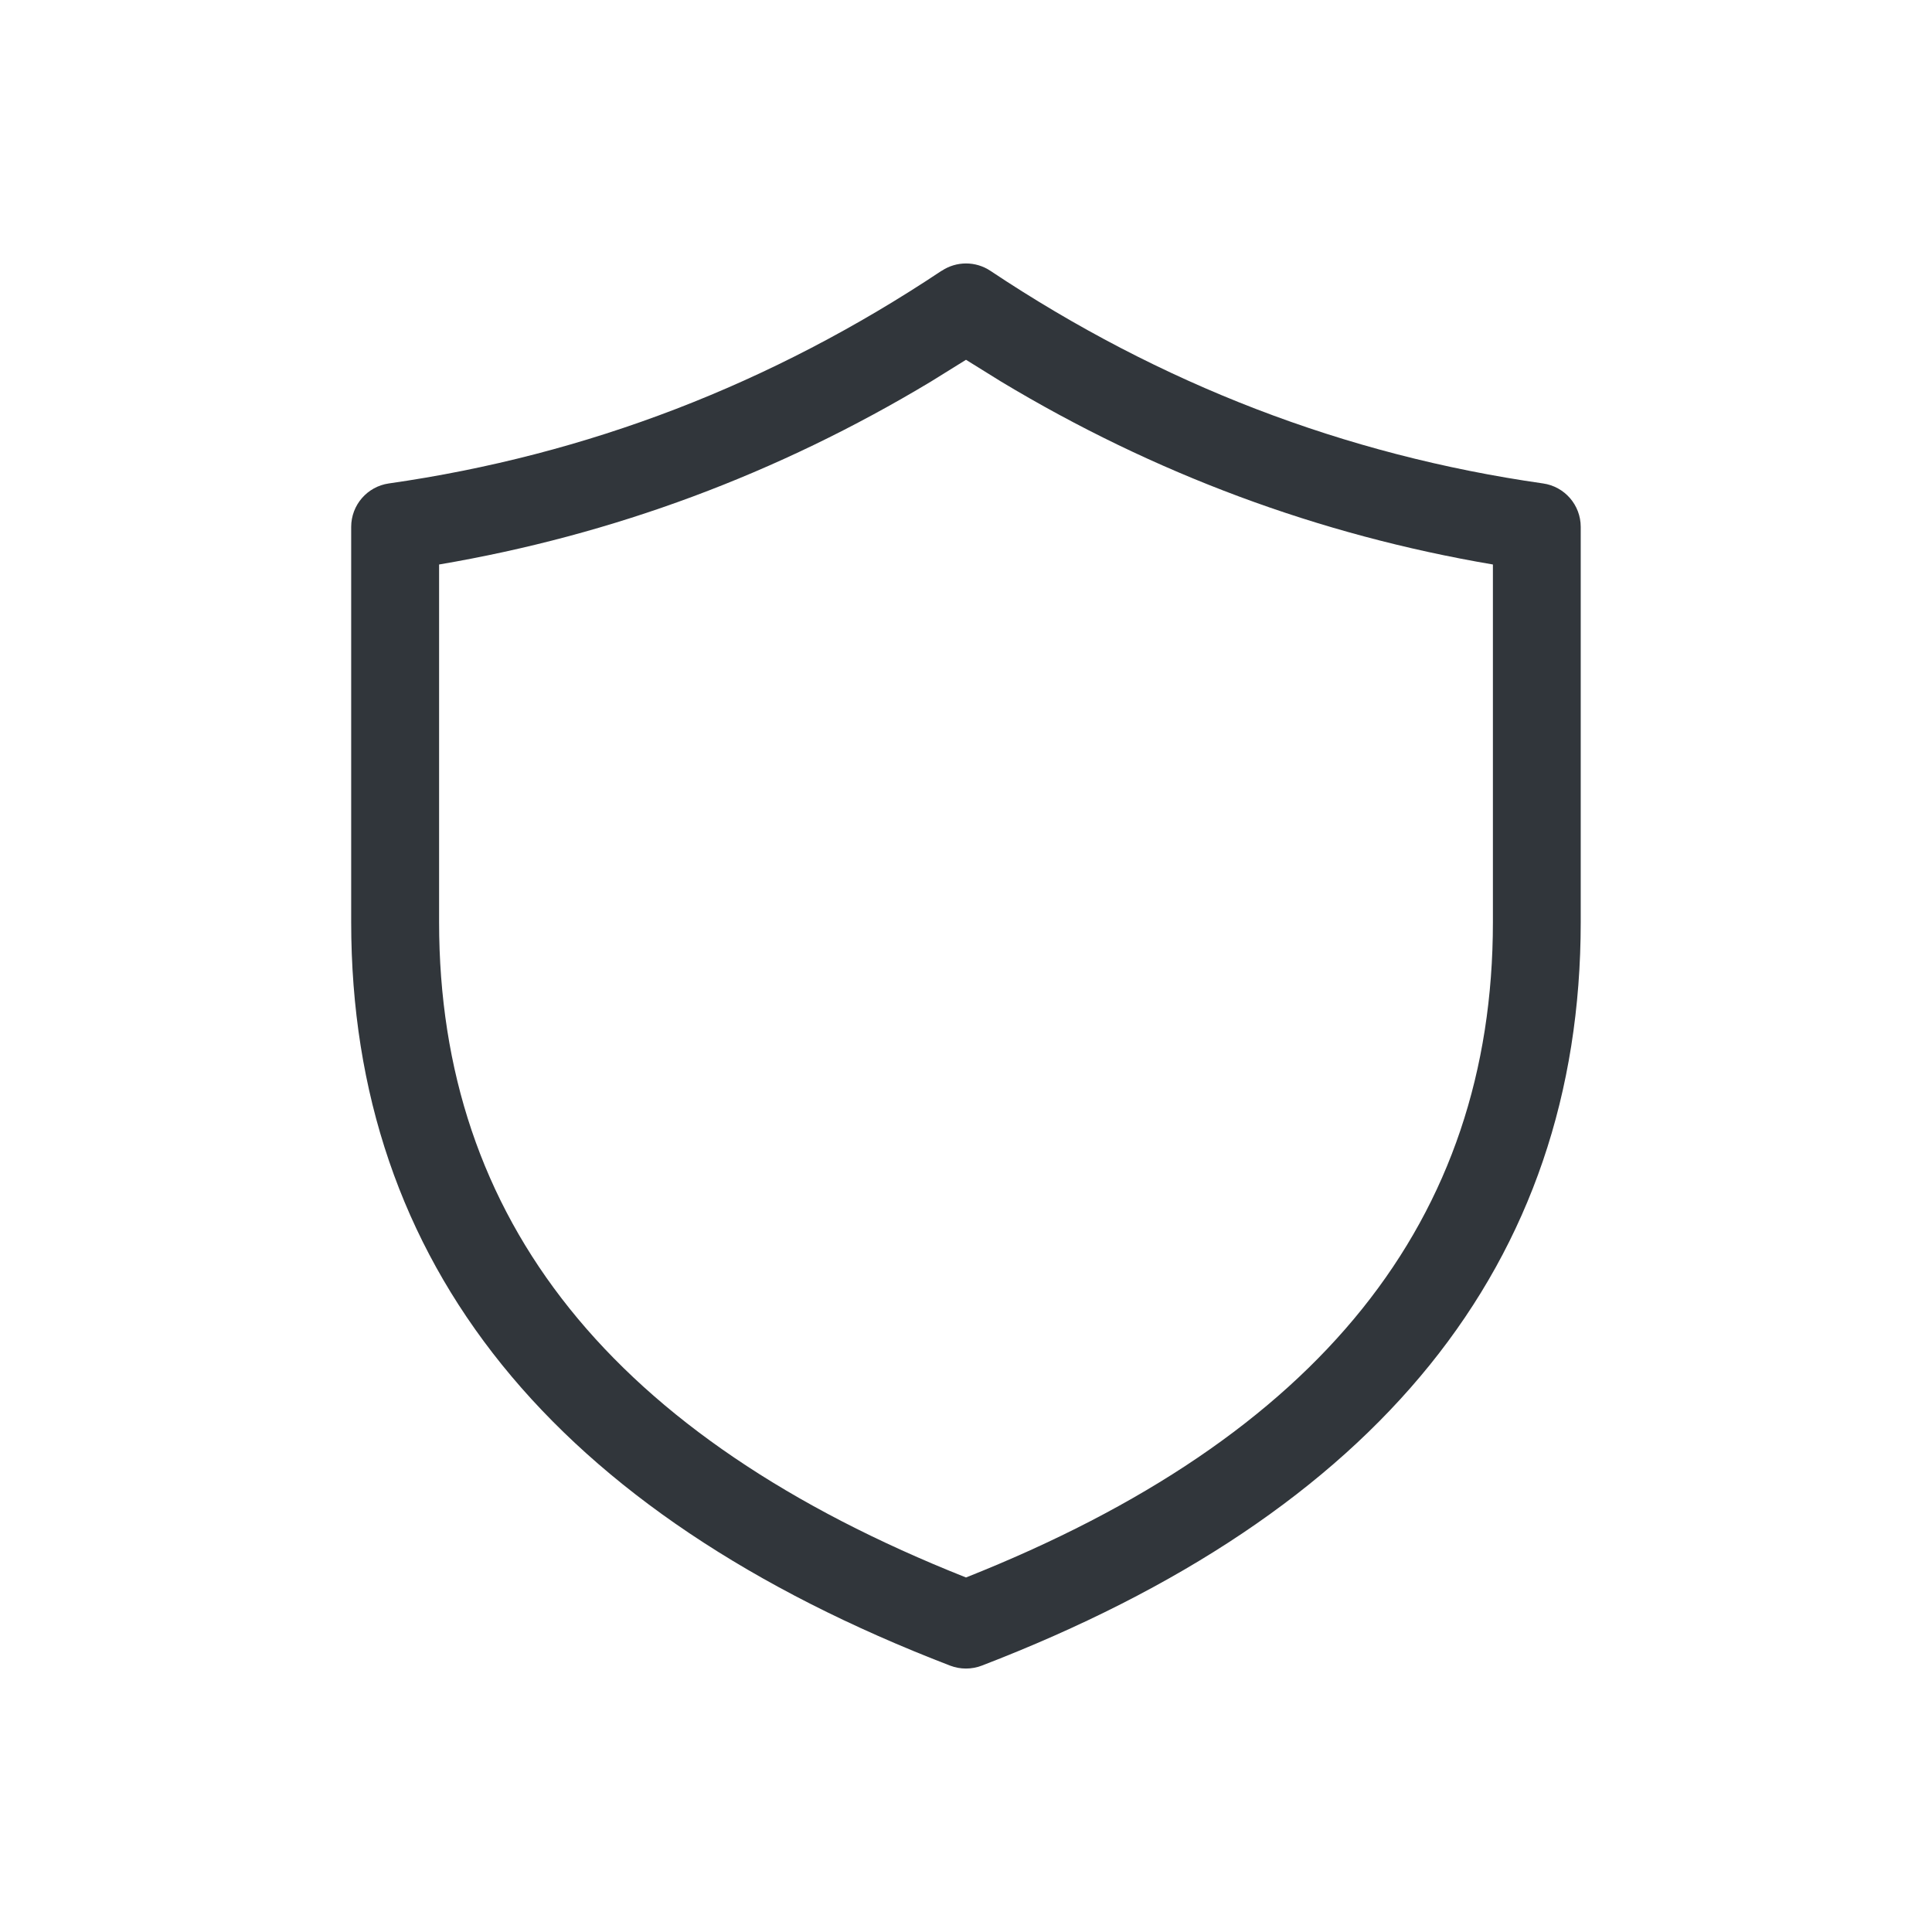 <?xml version="1.0" encoding="UTF-8" standalone="no"?>
<svg
   id="svg4153"
   width="22"
   height="22"
   version="1.1"
   viewBox="0 0 22 22"
   xmlns="http://www.w3.org/2000/svg"
   xmlns:svg="http://www.w3.org/2000/svg"
   xmlns:rdf="http://www.w3.org/1999/02/22-rdf-syntax-ns#"
   xmlns:cc="http://creativecommons.org/ns#"
   xmlns:dc="http://purl.org/dc/elements/1.1/">
  <defs
     id="defs4157">
    <style
       id="current-color-scheme"
       type="text/css">.ColorScheme-Text {
        color:#31363b;
      }
      .ColorScheme-Background {
        color:#eff0f1;
      }
      .ColorScheme-Highlight {
        color:#3498db;
      }
      .ColorScheme-ViewText {
        color:#31363b;
      }
      .ColorScheme-ViewBackground {
        color:#fcfcfc;
      }
      .ColorScheme-ViewHover {
        color:#93cee9;
      }
      .ColorScheme-ViewFocus{
        color:#3daee9;
      }
      .ColorScheme-ButtonText {
        color:#31363b;
      }
      .ColorScheme-ButtonBackground {
        color:#eff0f1;
      }
      .ColorScheme-ButtonHover {
        color:#93cee9;
      }
      .ColorScheme-ButtonFocus{
        color:#3daee9;
      }
      .ColorScheme-NegativeText{
        color:#e74c3c;
      }</style>
  </defs>
  <g
     id="22-22-network-vpn"
     transform="translate(-238,-119)">
    <rect
       id="rect6813"
       x="238"
       y="119"
       width="22"
       height="22"
       fill="none" />
    <path
       d="m 248.723,122.084 c 0.168,-0.112 0.387,-0.112 0.555,0 1.938,1.292 4.034,2.098 6.293,2.421 0.246,0.035 0.429,0.246 0.429,0.495 v 4.5 c 0,3.891 -2.307,6.731 -6.821,8.467 -0.116,0.044 -0.243,0.044 -0.359,0 -4.514,-1.736 -6.821,-4.575 -6.821,-8.467 v -4.5 c 0,-0.249 0.183,-0.46 0.429,-0.495 2.259,-0.323 4.355,-1.129 6.293,-2.421 z m -0.124,1.262 c -1.746,1.05 -3.614,1.745 -5.599,2.082 v 4.072 c 0,3.392 1.968,5.863 6,7.463 4.032,-1.6 6,-4.071 6,-7.463 v -4.072 c -1.985,-0.337 -3.853,-1.032 -5.599,-2.082 L 249,123.097 Z"
       fill="currentColor"
       id="path28247"
       class="ColorScheme-Text" />
  </g>
</svg>
